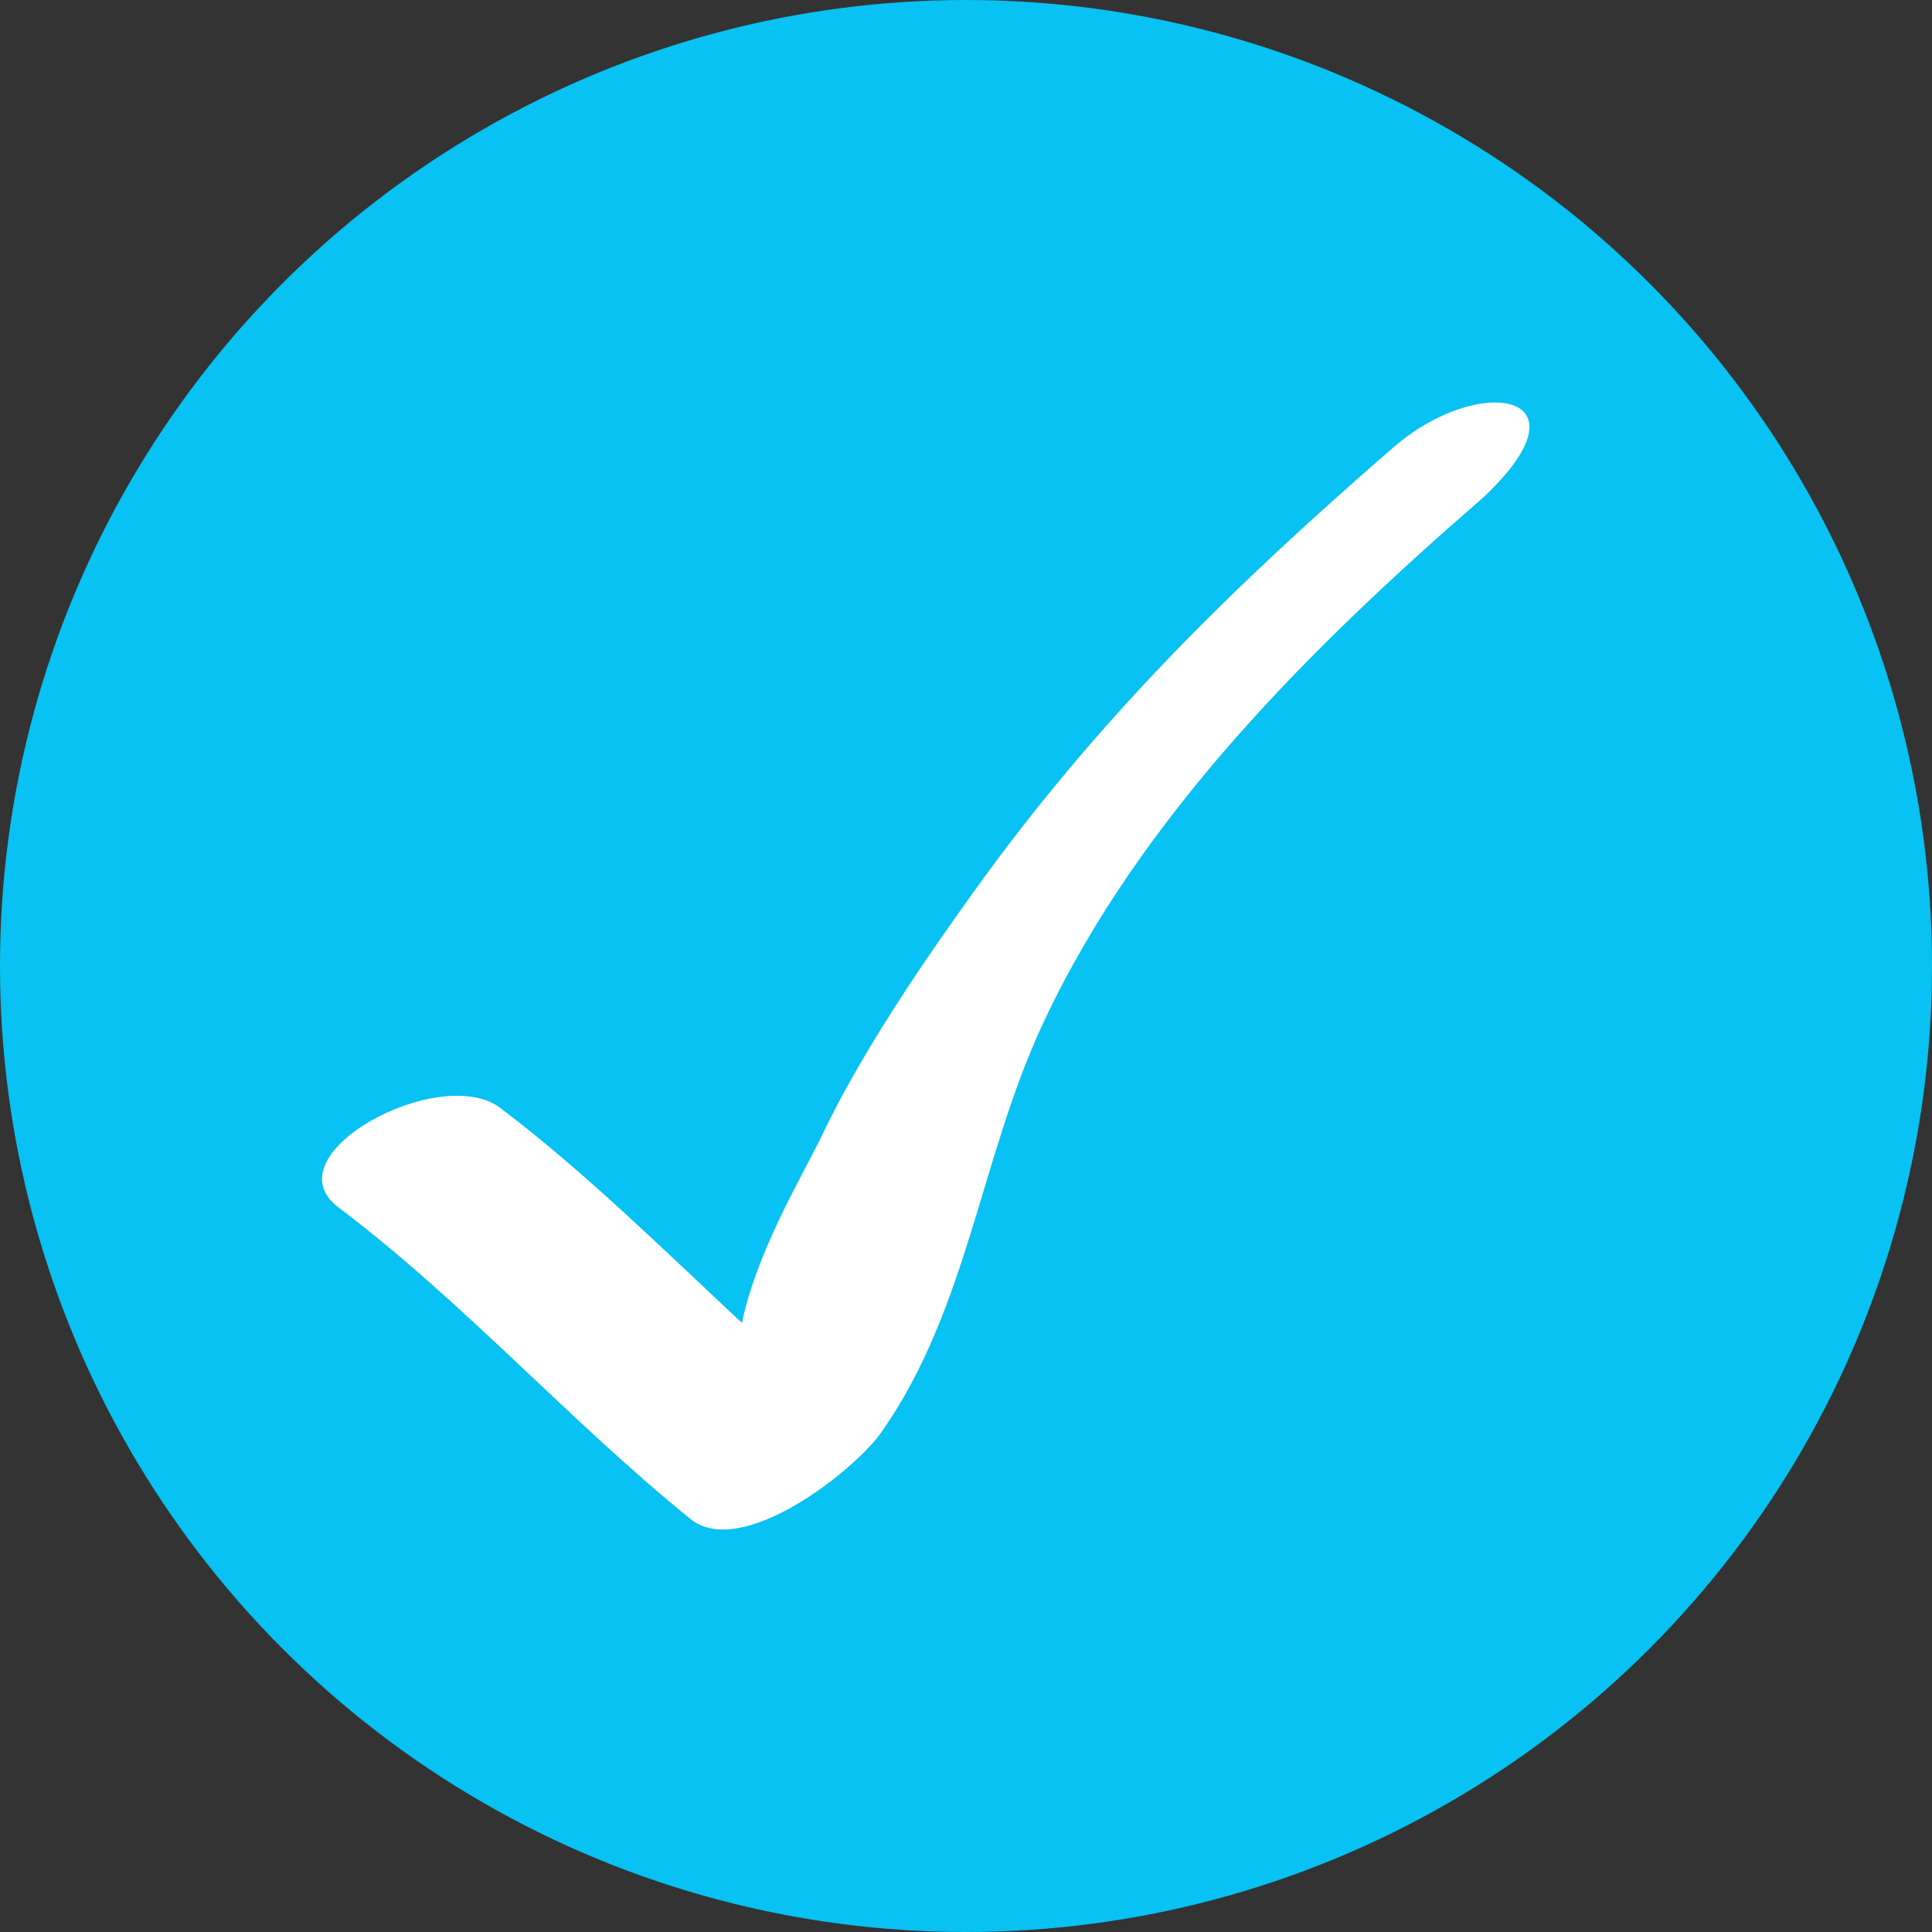 <svg width="24" height="24" fill="none" xmlns="http://www.w3.org/2000/svg"><rect width="100%" height="100%" fill="#333333" stroke="none"/><circle cx="12" cy="12" r="12" fill="#07C2F2"/><path d="M17.313 5.554c-1.987 1.725-3.668 3.367-5.207 5.51-.679.944-1.434 2.056-1.927 3.106-.282.557-.79 1.427-.962 2.264-.947-.884-1.964-1.887-3.004-2.672-.742-.56-2.878.581-2.008 1.237 1.558 1.176 2.854 2.64 4.37 3.869.633.513 2.038-.601 2.369-1.069 1.083-1.54 1.231-3.423 2.021-5.103 1.206-2.57 3.345-4.68 5.457-6.513 1.398-1.31-.047-1.55-1.107-.63" fill="#fff"/></svg>